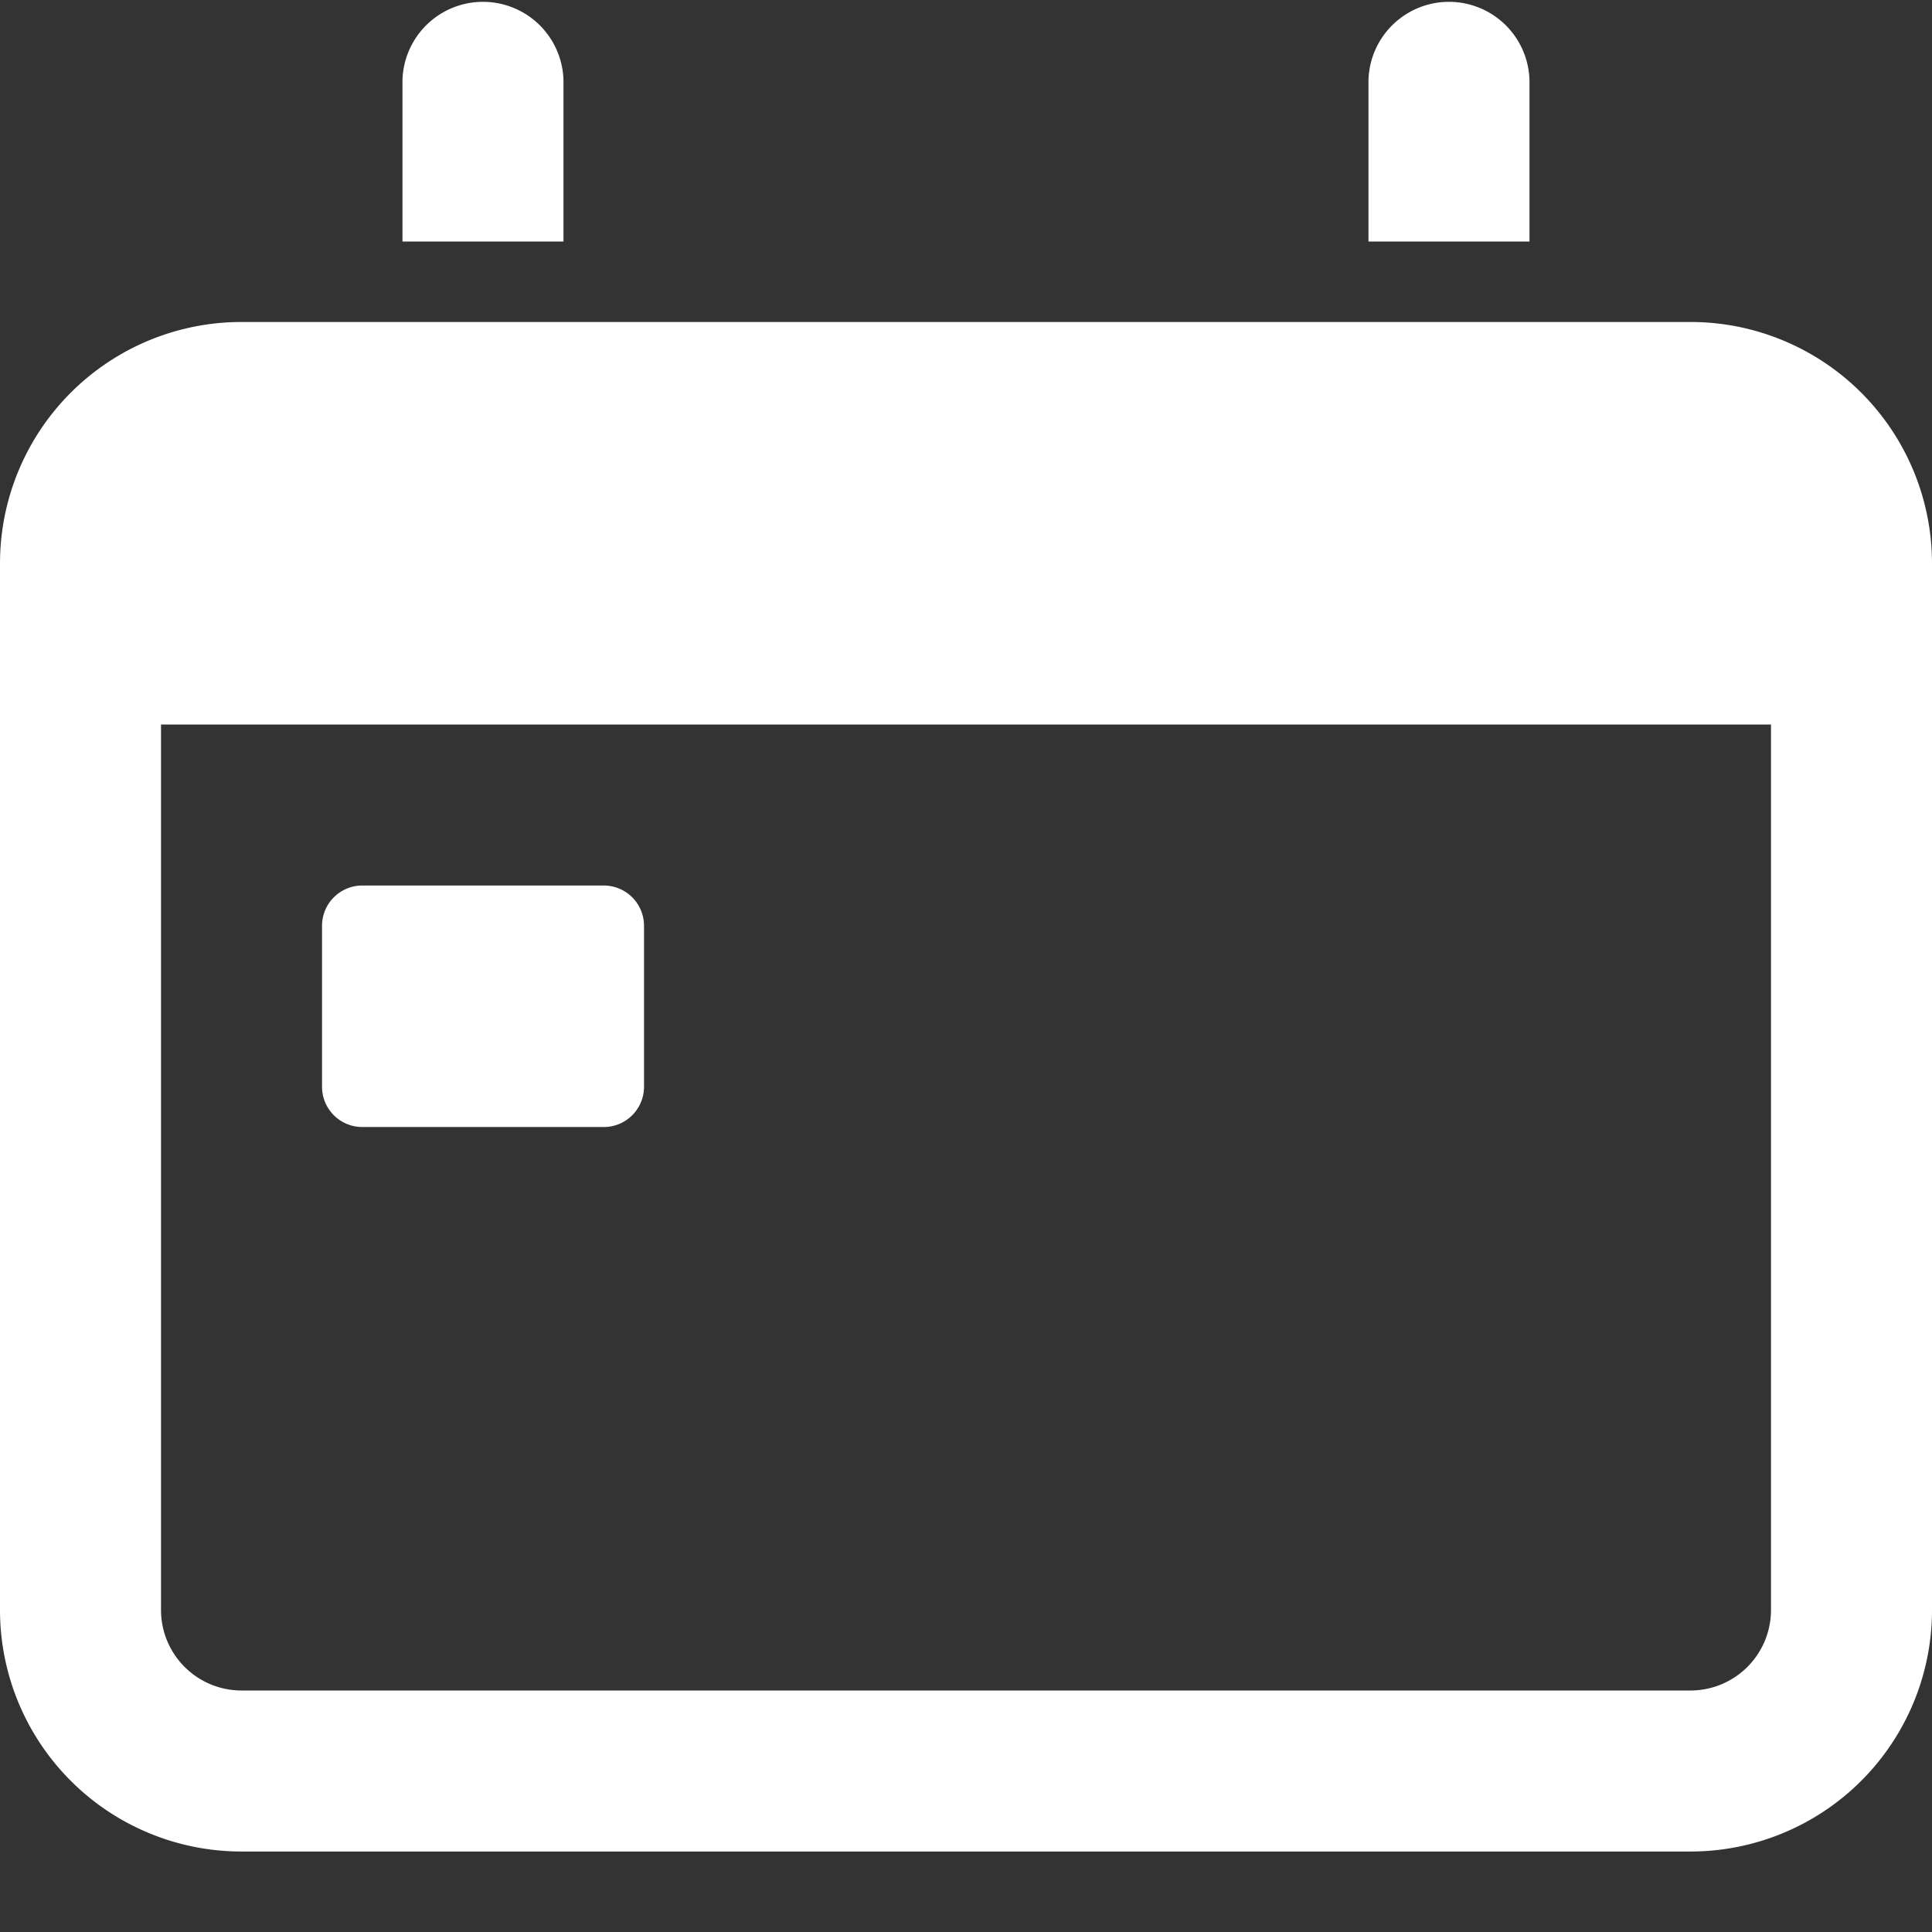 <svg xmlns="http://www.w3.org/2000/svg" fill="none" viewBox="0 0 44 44"><rect x="0" y="0" width="44" height="44" fill="#333333" stroke="none"/><path fill="#fff" d="M34.833 1.833a1.834 1.834 0 0 0-3.667 0V5.5h3.667V1.833ZM12.833 1.833a1.834 1.834 0 0 0-3.667 0V5.5h3.667V1.833ZM38.5 7.333h-33a5.5 5.5 0 0 0-5.5 5.5v23.834a5.5 5.5 0 0 0 5.5 5.5h33a5.5 5.5 0 0 0 5.5-5.5V12.833a5.5 5.5 0 0 0-5.5-5.5Zm1.833 29.334A1.834 1.834 0 0 1 38.5 38.5h-33a1.834 1.834 0 0 1-1.833-1.833V16.5h36.666v20.167Z"/><path fill="#fff" d="M13.75 20.167h-5.5a.917.917 0 0 0-.916.916v3.667c0 .506.41.917.917.917h5.5c.506 0 .916-.41.916-.917v-3.667a.917.917 0 0 0-.916-.916Z"/></svg>